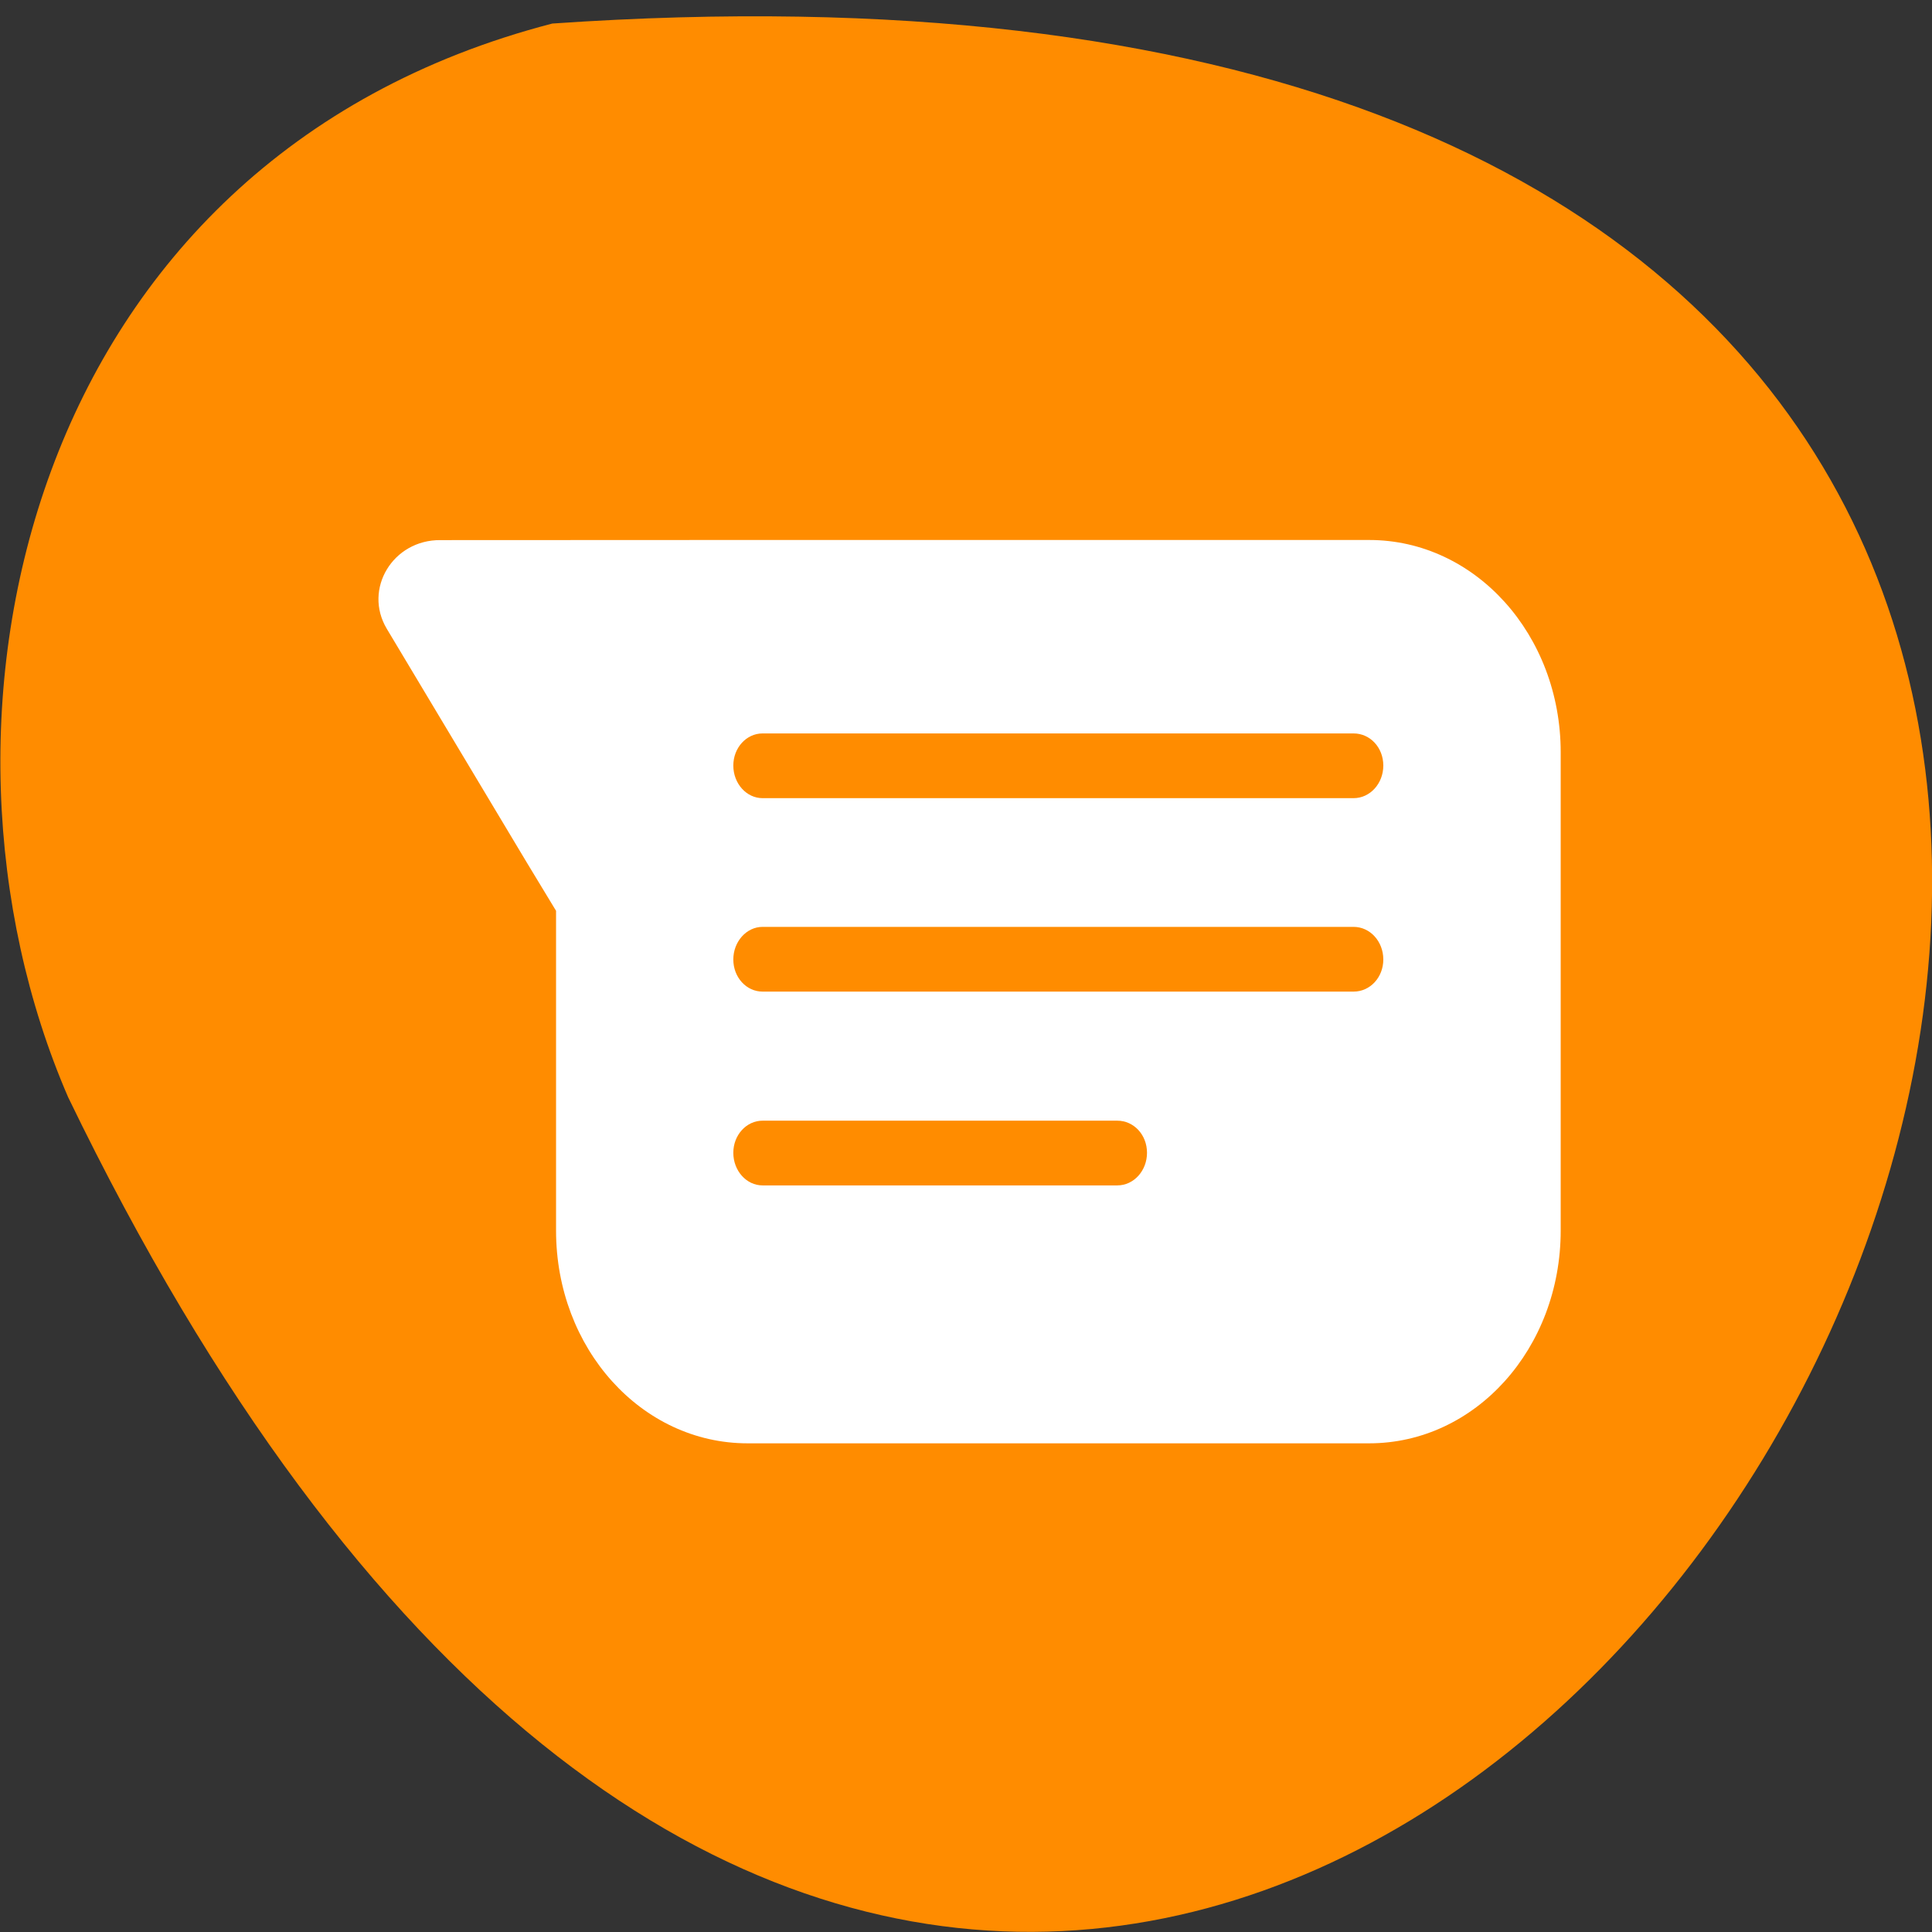 <svg xmlns="http://www.w3.org/2000/svg" viewBox="0 0 16 16"><rect x="0" y="0" width="16" height="16" fill="#333333" stroke="none"/><path d="m 4.574 0.195 c 23.01 -1.59 5.762 29.1 -4.01 8.891 c -1.348 -3.113 -0.363 -7.758 4.01 -8.891" fill="#ff8c00"/><path d="m 3.648 4.473 c -0.395 -0.004 -0.641 0.406 -0.445 0.734 l 1.156 1.93 l 0.246 0.406 v 2.648 c 0 0.977 0.707 1.762 1.586 1.762 h 5.148 c 0.879 0 1.586 -0.785 1.586 -1.762 v -3.961 c 0 -0.973 -0.707 -1.758 -1.586 -1.758 h -5.383 m 0.359 1.602 h 4.895 c 0.137 0 0.246 0.117 0.246 0.266 c 0 0.148 -0.109 0.27 -0.246 0.27 h -4.895 c -0.133 0 -0.242 -0.121 -0.242 -0.27 c 0 -0.148 0.109 -0.266 0.242 -0.266 m 0 1.602 h 4.895 c 0.137 0 0.246 0.121 0.246 0.27 c 0 0.148 -0.109 0.266 -0.246 0.266 h -4.895 c -0.133 0 -0.242 -0.117 -0.242 -0.266 c 0 -0.148 0.109 -0.27 0.242 -0.27 m 0 1.605 h 2.938 c 0.137 0 0.246 0.117 0.246 0.266 c 0 0.148 -0.109 0.27 -0.246 0.27 h -2.938 c -0.133 0 -0.242 -0.121 -0.242 -0.27 c 0 -0.148 0.109 -0.266 0.242 -0.266" fill="#fff"/></svg>